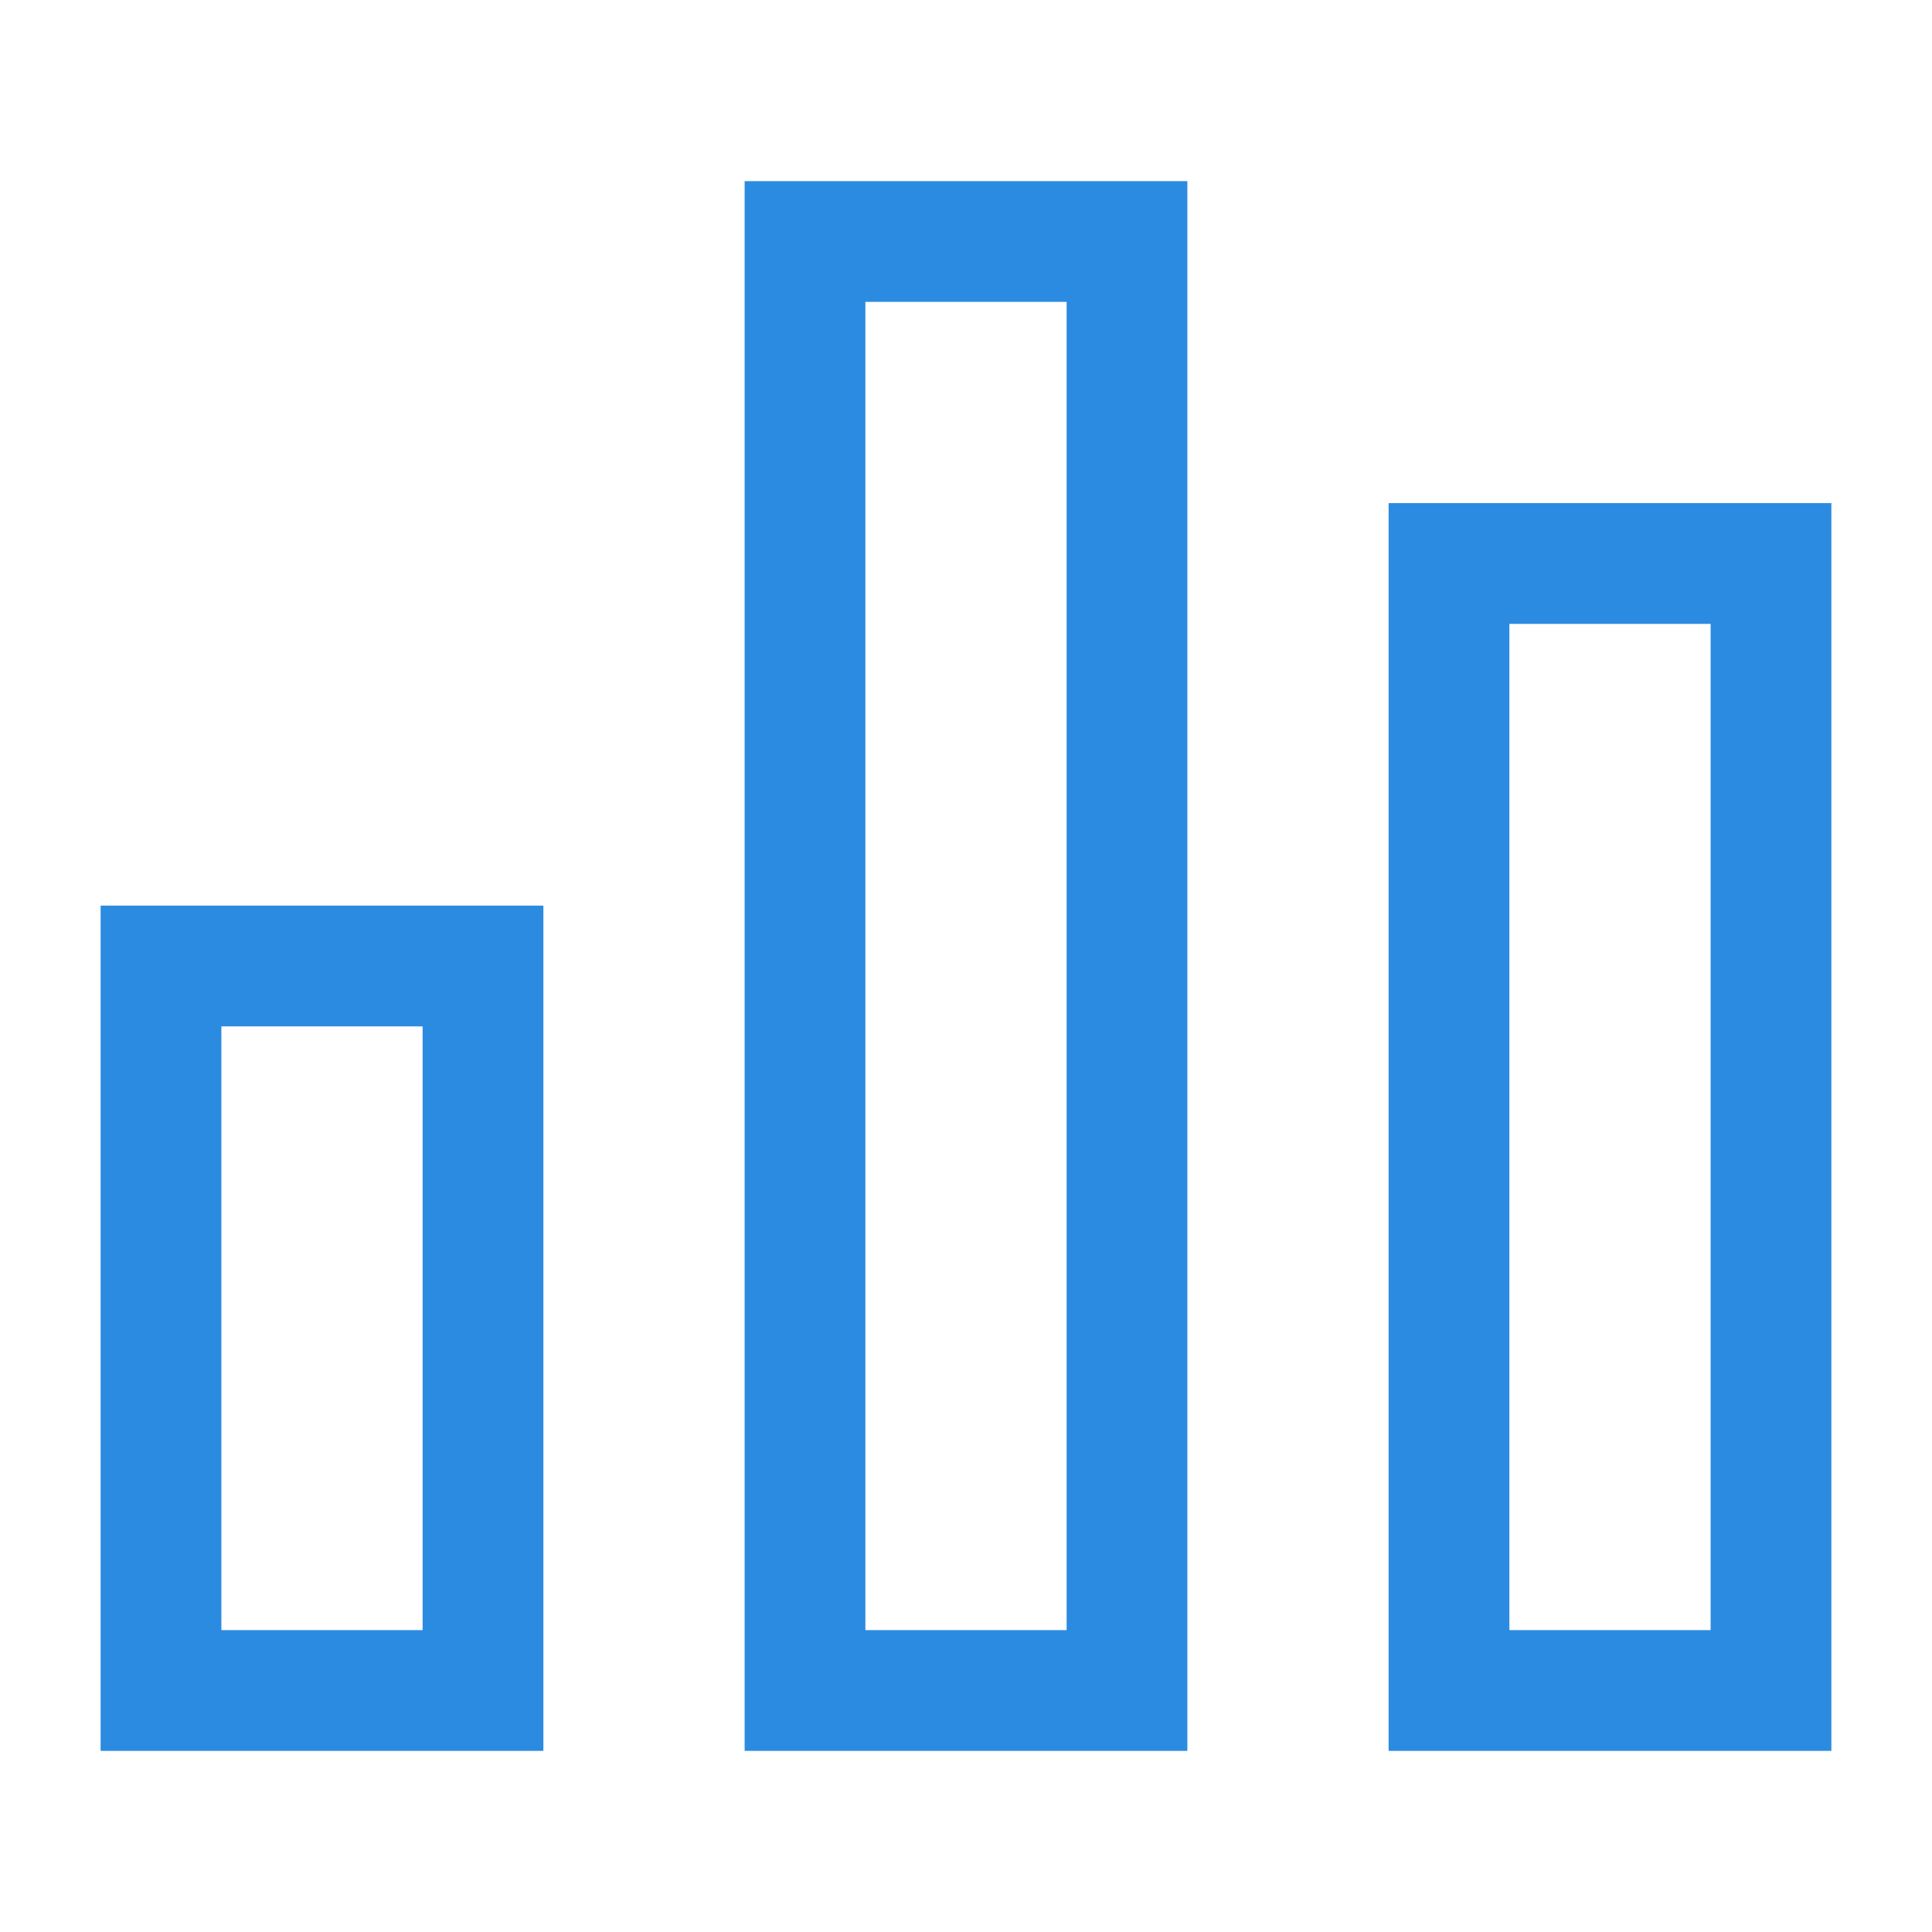 <svg role="img" xmlns="http://www.w3.org/2000/svg" width="32px" height="32px" viewBox="0 0 24 24" aria-labelledby="chartIconTitle" stroke="#2b8be1" stroke-width="1.5" stroke-linecap="square" stroke-linejoin="miter" fill="none" color="#2b8be1"> <title id="chartIconTitle">Chart</title> <polygon points="2 12 2 21 6 21 6 12"/> <polygon points="18 7 18 21 22 21 22 7"/> <polygon points="10 3 10 21 14 21 14 3"/> </svg>